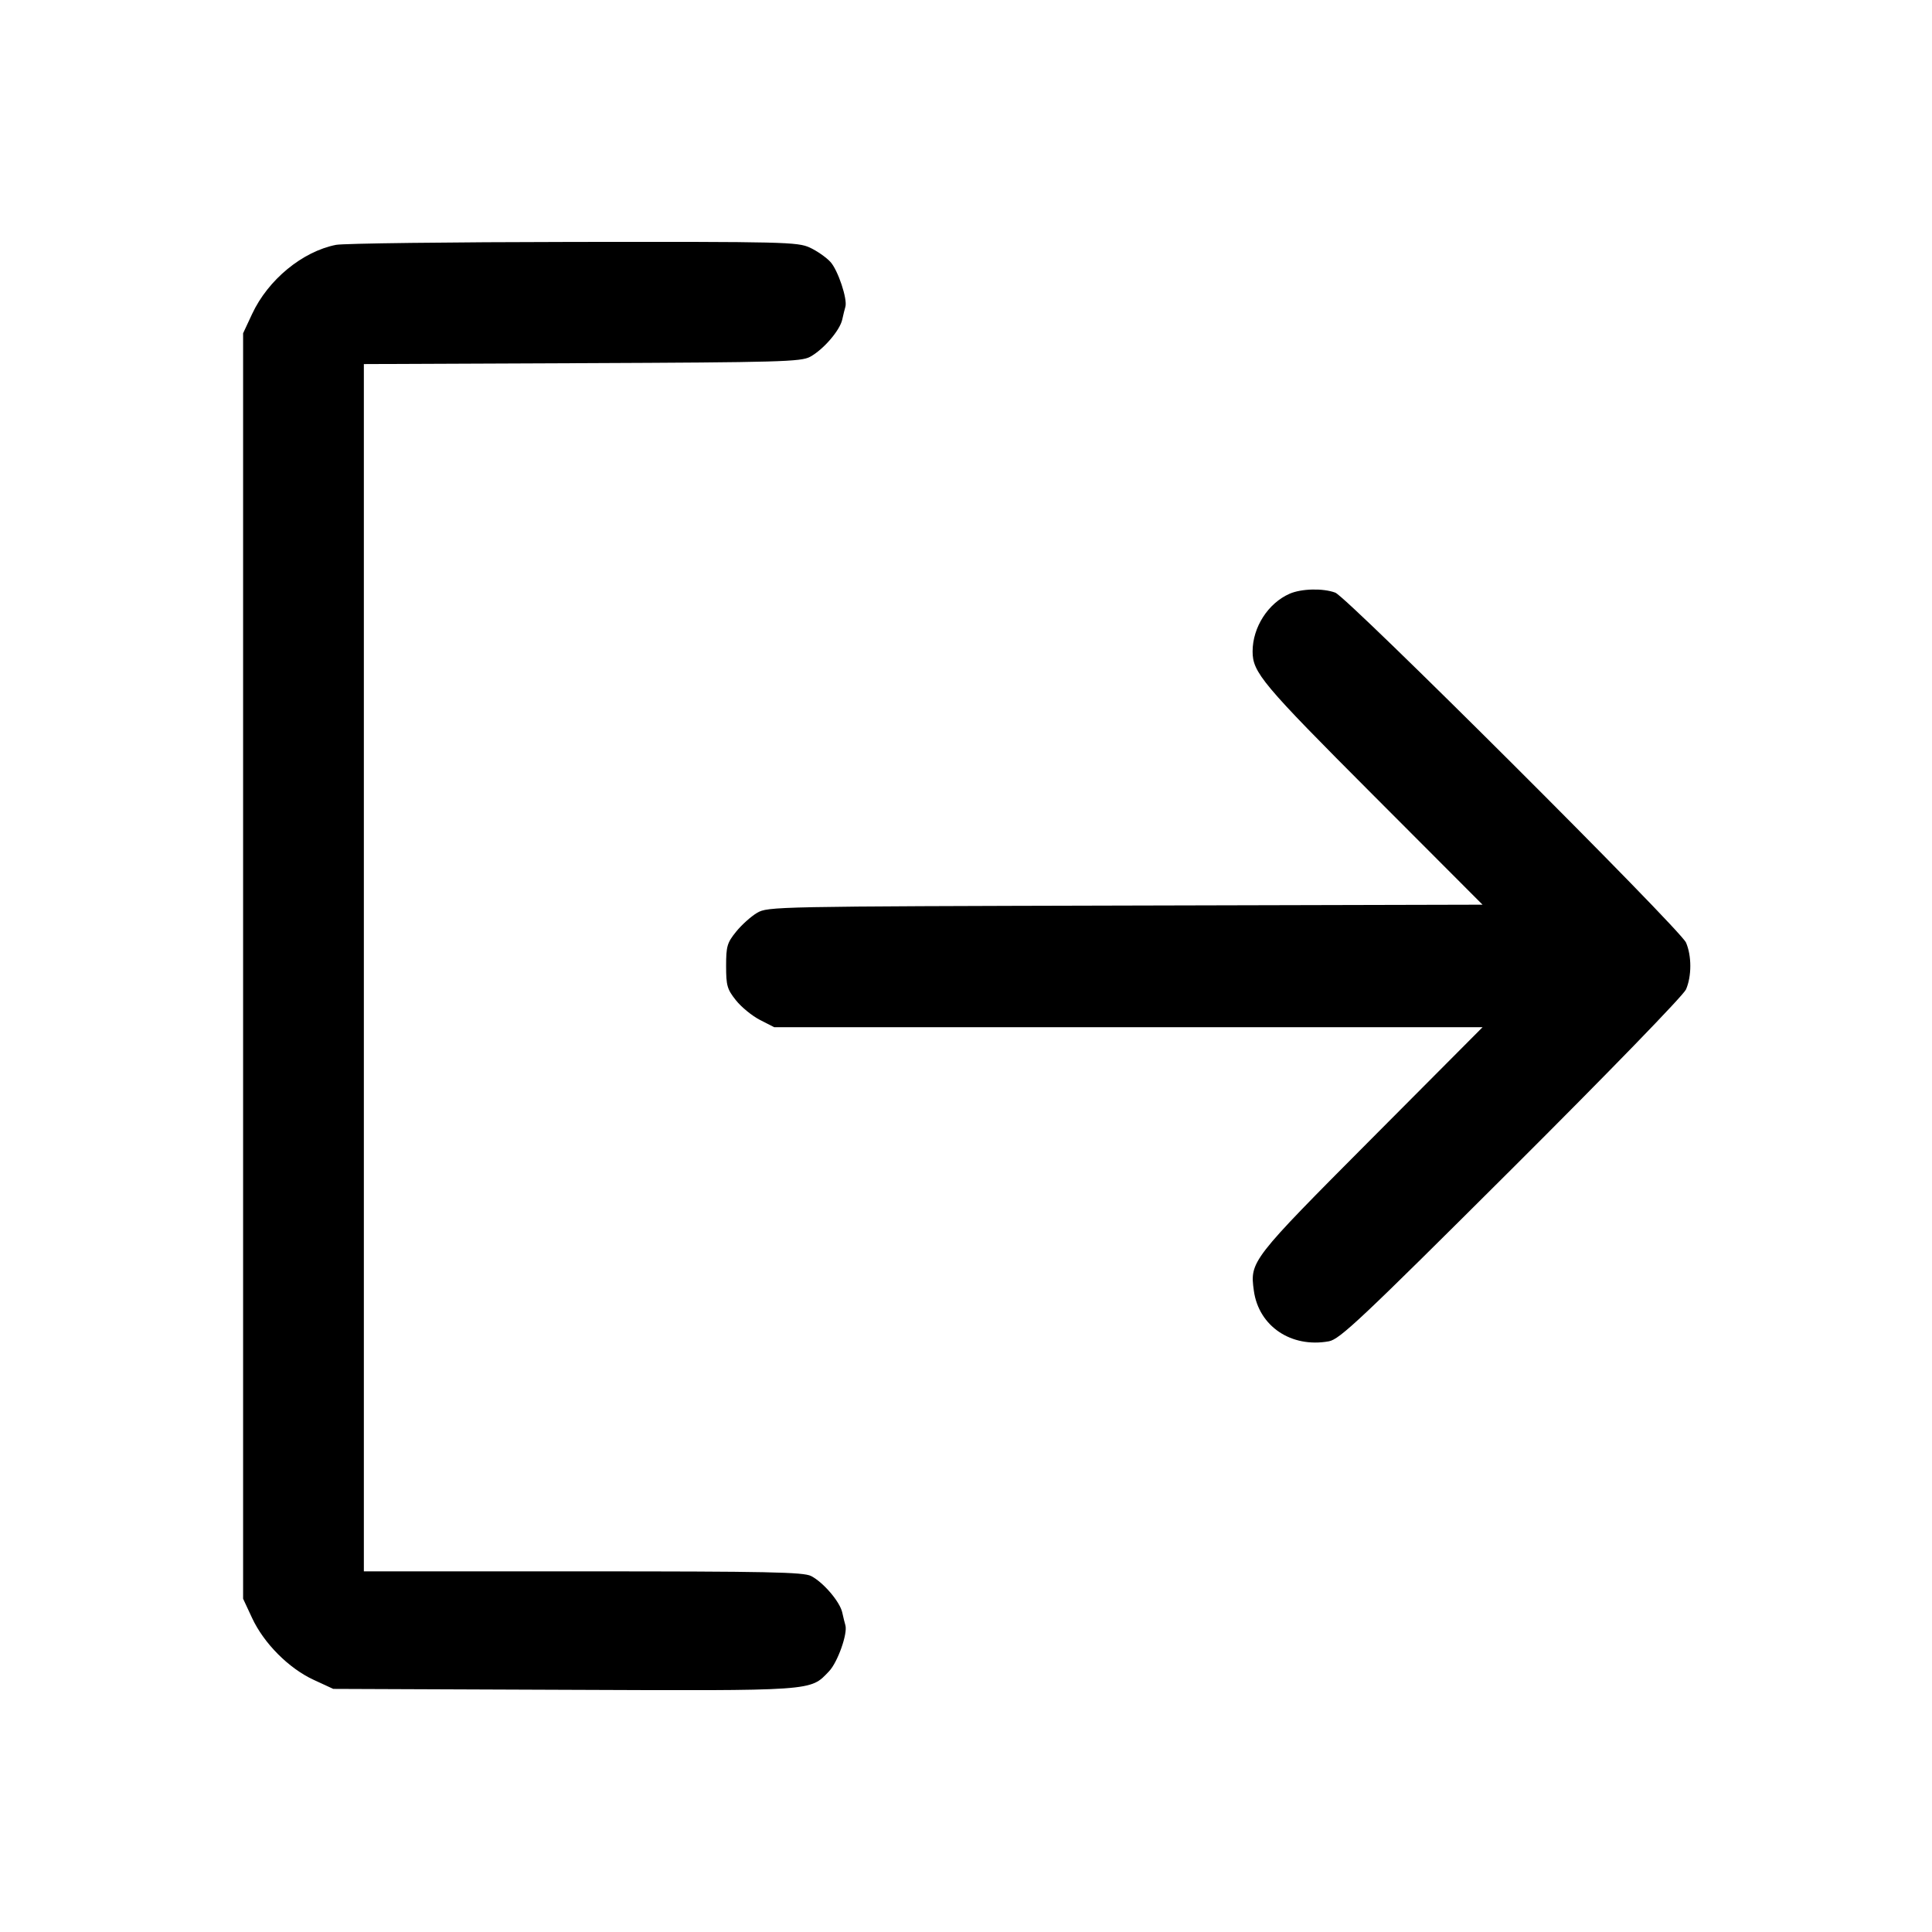 <svg xmlns="http://www.w3.org/2000/svg" viewBox="0 0 256 256">
  <path
    d="M44.525 32.444c-4.459.882-9.003 4.625-11.117 9.156l-1.195 2.56v167.68l1.194 2.56c1.567 3.36 4.854 6.66 8.148 8.183l2.605 1.204 30.507.12c33.544.133 32.649.195 35.183-2.45 1.144-1.194 2.5-5.021 2.166-6.114-.087-.284-.273-1.041-.413-1.682-.312-1.425-2.504-3.991-4.125-4.829-1.01-.523-5.711-.619-30.23-.619H48.213V48.242l28.907-.121c26.254-.11 29.028-.188 30.23-.846 1.761-.964 3.936-3.489 4.253-4.936.14-.641.326-1.398.413-1.682.307-1.004-.98-4.866-1.985-5.957-.56-.608-1.786-1.46-2.724-1.894-1.61-.743-3.387-.785-31.36-.75-16.31.021-30.449.195-31.422.388m126.355 46.23c-2.848 1.248-4.898 4.438-4.904 7.633-.006 2.792 1.263 4.306 15.893 18.964l14.576 14.604-47.342.116c-46.468.114-47.37.131-48.791.969-.797.469-2.045 1.591-2.773 2.493-1.193 1.475-1.326 1.931-1.326 4.547 0 2.601.138 3.08 1.305 4.547.718.902 2.15 2.072 3.184 2.6l1.879.96H196.452l-14.759 14.826c-15.948 16.02-16.086 16.199-15.553 20.086.645 4.71 4.95 7.616 9.94 6.711 1.443-.262 4.176-2.836 24.177-22.772 12.901-12.859 22.806-23.066 23.147-23.851.762-1.756.762-4.458 0-6.214-.769-1.77-44.863-45.762-46.472-46.364-1.624-.607-4.491-.538-6.052.145" />
</svg>